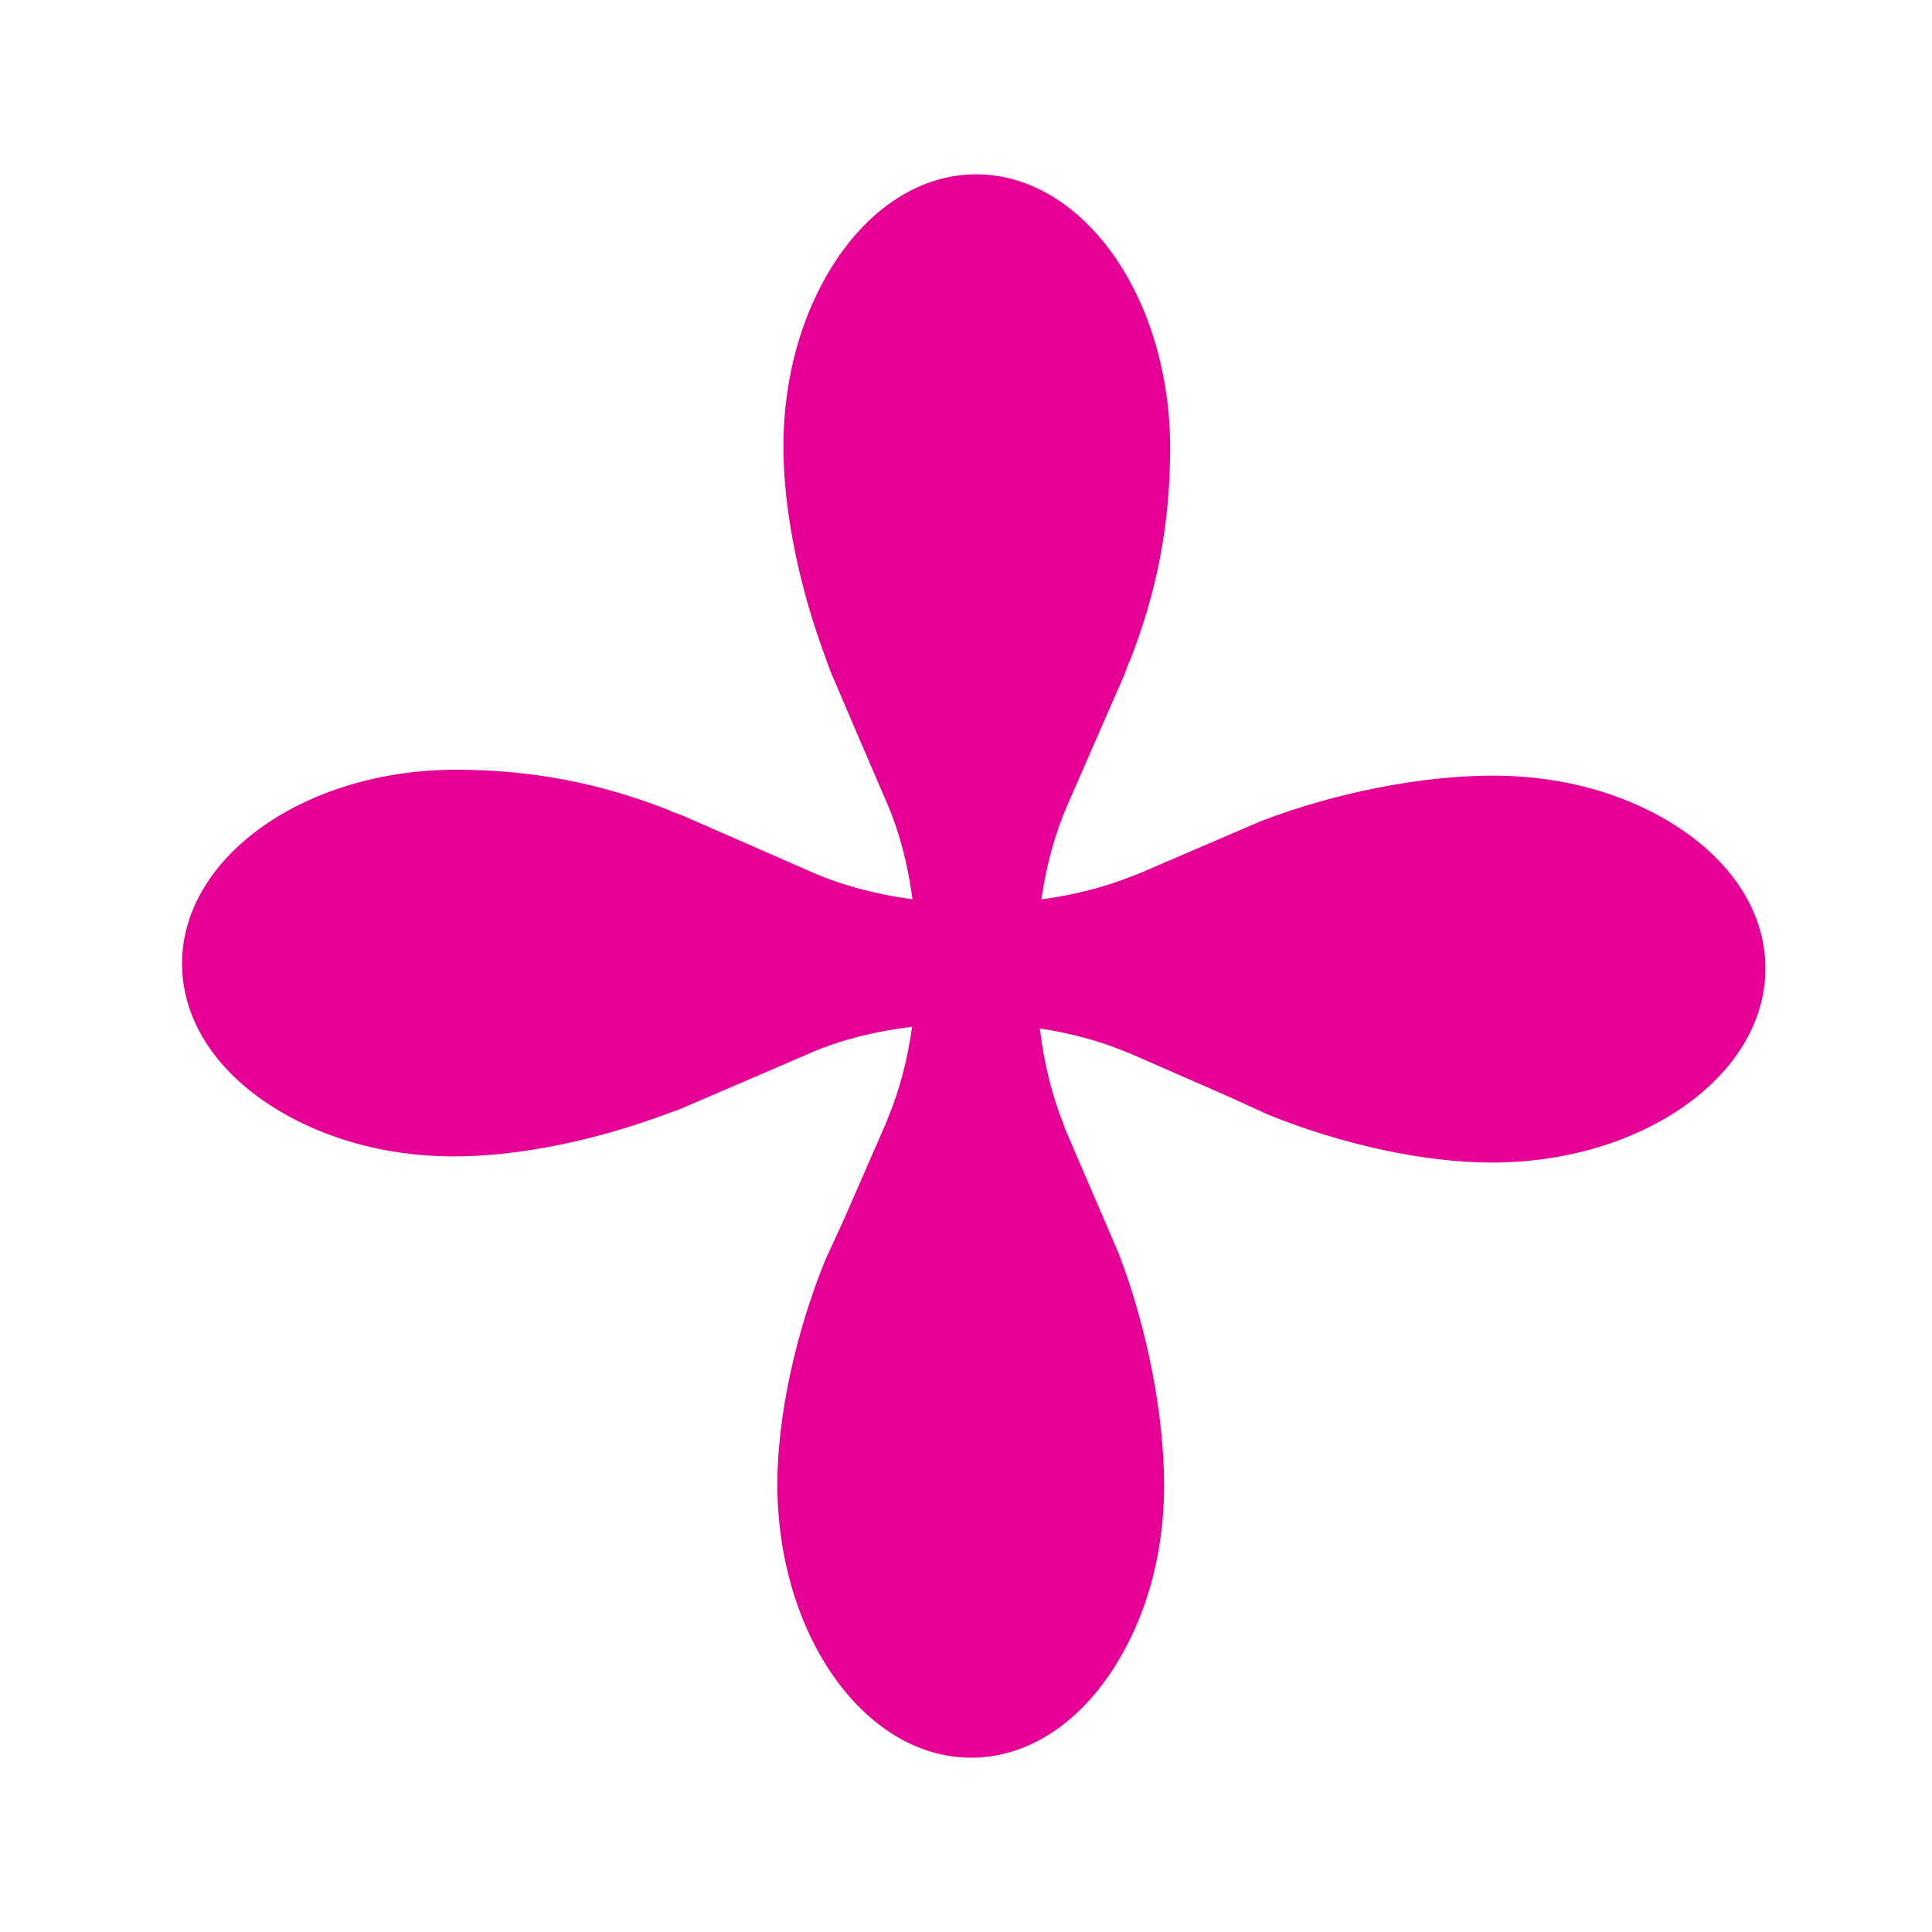 <?xml version="1.0" encoding="utf-8"?>
<!-- Generator: Adobe Illustrator 16.0.0, SVG Export Plug-In . SVG Version: 6.00 Build 0)  -->
<!DOCTYPE svg PUBLIC "-//W3C//DTD SVG 1.1//EN" "http://www.w3.org/Graphics/SVG/1.1/DTD/svg11.dtd">
<svg version="1.1" id="레이어_1" xmlns="http://www.w3.org/2000/svg" xmlns:xlink="http://www.w3.org/1999/xlink" x="0px"
	 y="0px" width="36px" height="36px" viewBox="0 0 36 36" enable-background="new 0 0 36 36" xml:space="preserve">
<path fill="#E70095" d="M30.91,15.199c-0.62-0.34-1.656-0.742-3.068-0.746c-1.328-0.004-2.947,0.311-4.342,0.846
	c-0.113,0.049-2.303,0.99-2.303,0.99l-0.102,0.037c-0.502,0.203-1.081,0.352-1.691,0.432c0.092-0.631,0.254-1.225,0.482-1.748
	c0,0,1.025-2.35,1.066-2.439c0.025-0.066,0.08-0.223,0.08-0.223l0.006,0.004c0.519-1.313,0.764-2.578,0.766-3.979
	c0.008-2.807-1.602-5.105-3.591-5.125c-1.125-0.008-2.171,0.715-2.867,1.988c-0.339,0.621-0.745,1.658-0.748,3.07
	c-0.004,1.092,0.25,2.439,0.693,3.695c0,0,0.151,0.424,0.181,0.504c0.102,0.242,1.054,2.463,1.073,2.5
	c0.217,0.512,0.373,1.111,0.458,1.752c-0.666-0.09-1.298-0.254-1.849-0.494c0,0-2.35-1.029-2.44-1.068
	c-0.066-0.023-0.222-0.08-0.222-0.08l0.005-0.006c-1.314-0.52-2.577-0.762-3.98-0.766c-2.808-0.008-5.105,1.604-5.125,3.588
	c-0.009,1.129,0.713,2.174,1.988,2.869c0.62,0.34,1.658,0.746,3.069,0.748c1.091,0.004,2.442-0.25,3.697-0.693
	c0,0,0.423-0.15,0.504-0.18c0.242-0.104,2.462-1.057,2.496-1.074c0.54-0.229,1.173-0.387,1.85-0.469
	c-0.084,0.609-0.236,1.182-0.44,1.674l-0.038,0.102c0,0-0.79,1.805-0.798,1.826c0,0-0.309,0.67-0.344,0.75
	c-0.555,1.363-0.887,2.912-0.891,4.145c-0.008,2.805,1.604,5.104,3.589,5.123c1.127,0.01,2.173-0.715,2.868-1.988
	c0.341-0.619,0.747-1.656,0.749-3.068c0.003-1.326-0.313-2.949-0.846-4.34c-0.049-0.115-0.992-2.305-0.992-2.305l-0.033-0.1
	c-0.217-0.529-0.367-1.145-0.444-1.787c0.573,0.088,1.108,0.23,1.573,0.424l0.103,0.039c0,0,1.803,0.791,1.825,0.799
	c0,0,0.669,0.307,0.75,0.342c1.363,0.557,2.911,0.891,4.145,0.895c2.806,0.008,5.104-1.604,5.124-3.59
	C32.909,16.943,32.184,15.896,30.91,15.199"/>
</svg>
